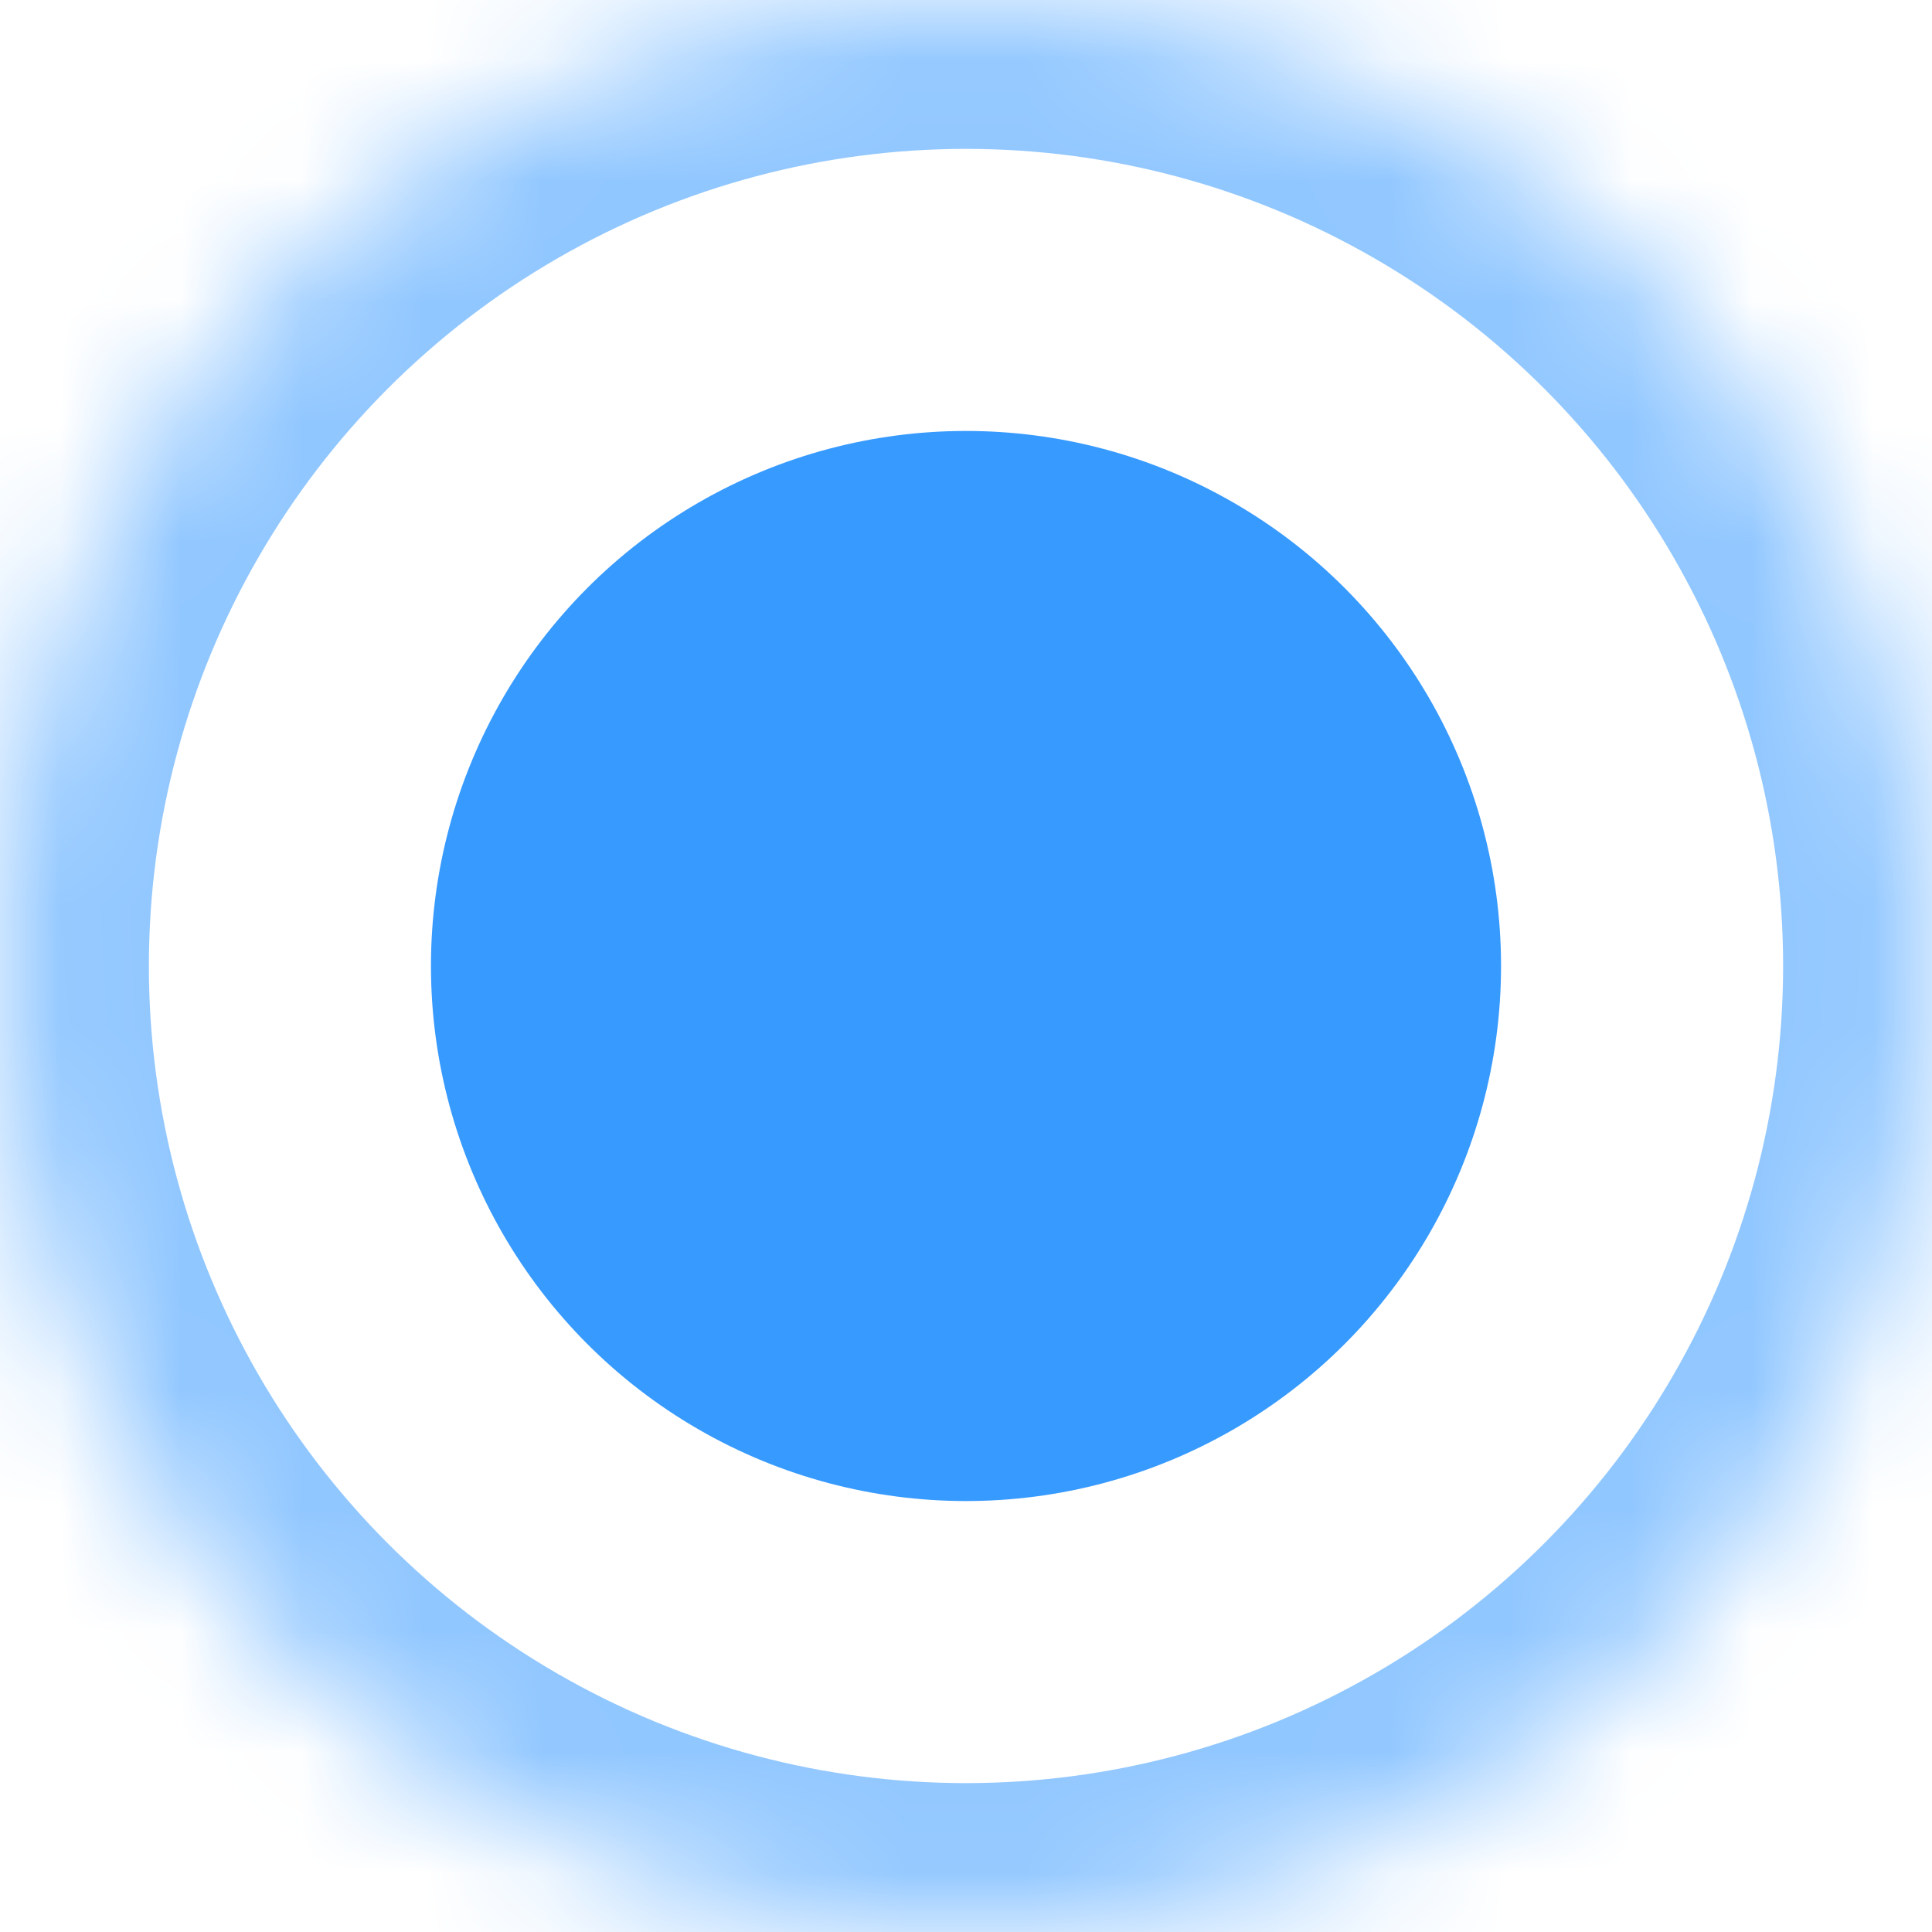 <?xml version="1.0" encoding="UTF-8"?>
<svg width="16px" height="16px" viewBox="0 0 16 16" version="1.1" xmlns="http://www.w3.org/2000/svg" xmlns:xlink="http://www.w3.org/1999/xlink">
    <defs>
        <ellipse id="path-1" cx="8" cy="8" rx="8" ry="8"></ellipse>
        <mask id="mask-2" maskContentUnits="userSpaceOnUse" maskUnits="objectBoundingBox" x="0" y="0" width="16" height="16" fill="white">
            <use xlink:href="#path-1"></use>
        </mask>
    </defs>
    <g id="Page-3" stroke="none" stroke-width="1" fill="none" fill-rule="evenodd">
        <g id="默认样式1-copy" transform="translate(-1395, -85)">
            <g id="单选hover" transform="translate(1395, 85)">
                <use id="Oval-4" stroke="#91C7FF" mask="url(#mask-2)" stroke-width="2.466" xlink:href="#path-1"></use>
                <ellipse id="Oval-4" fill="#379AFF" cx="8" cy="8" rx="4.431" ry="4.431"></ellipse>
            </g>
        </g>
    </g>
</svg>